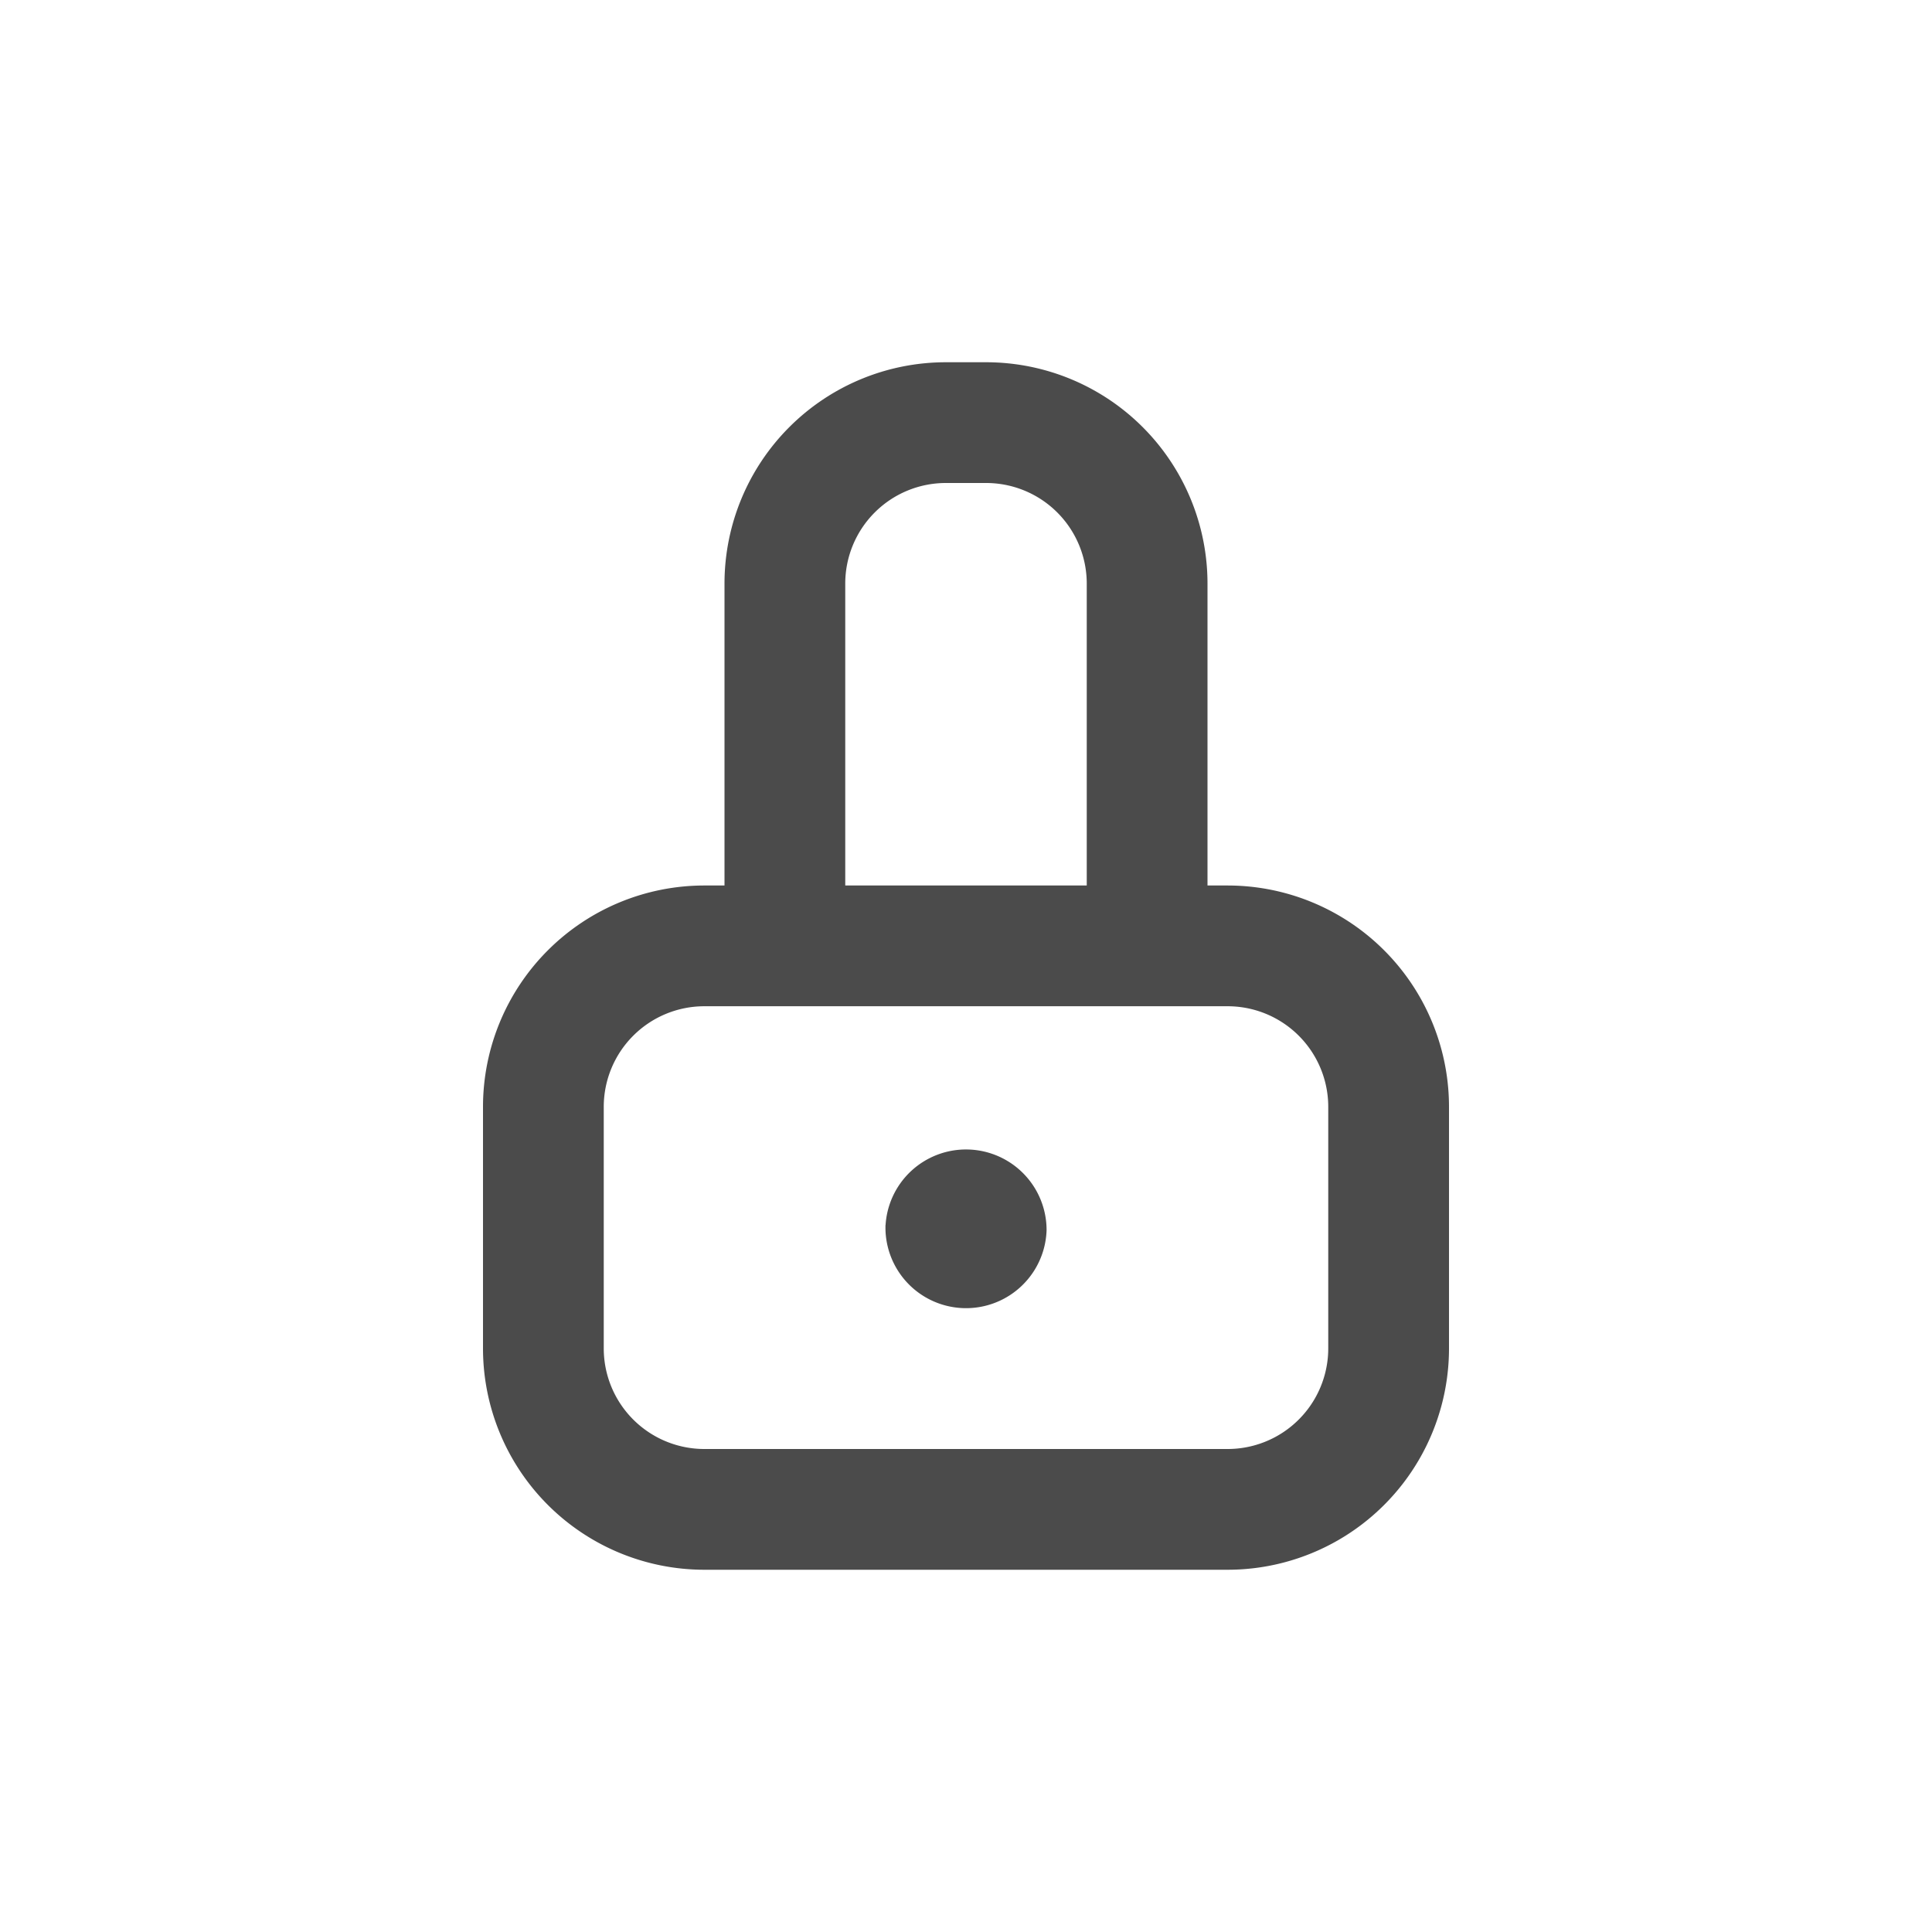 <svg xmlns="http://www.w3.org/2000/svg" width="24" height="24" fill="none"><g clip-path="url(#a)"><path stroke="#4B4B4B" stroke-width="1.5" d="M6.75 13.75a2 2 0 0 1 2-2h6.5a2 2 0 0 1 2 2v3a2 2 0 0 1-2 2h-6.5a2 2 0 0 1-2-2v-3ZM9.75 11.523V7.25a2 2 0 0 1 2-2h.5a2 2 0 0 1 2 2v4.5"/><path fill="#4B4B4B" d="M11 15.217a1.001 1.001 0 1 0 2.001.065 1.001 1.001 0 0 0-2-.065Z"/></g><defs><clipPath id="a"><path fill="#fff" d="M0 0h24v24H0z"/></clipPath></defs></svg>